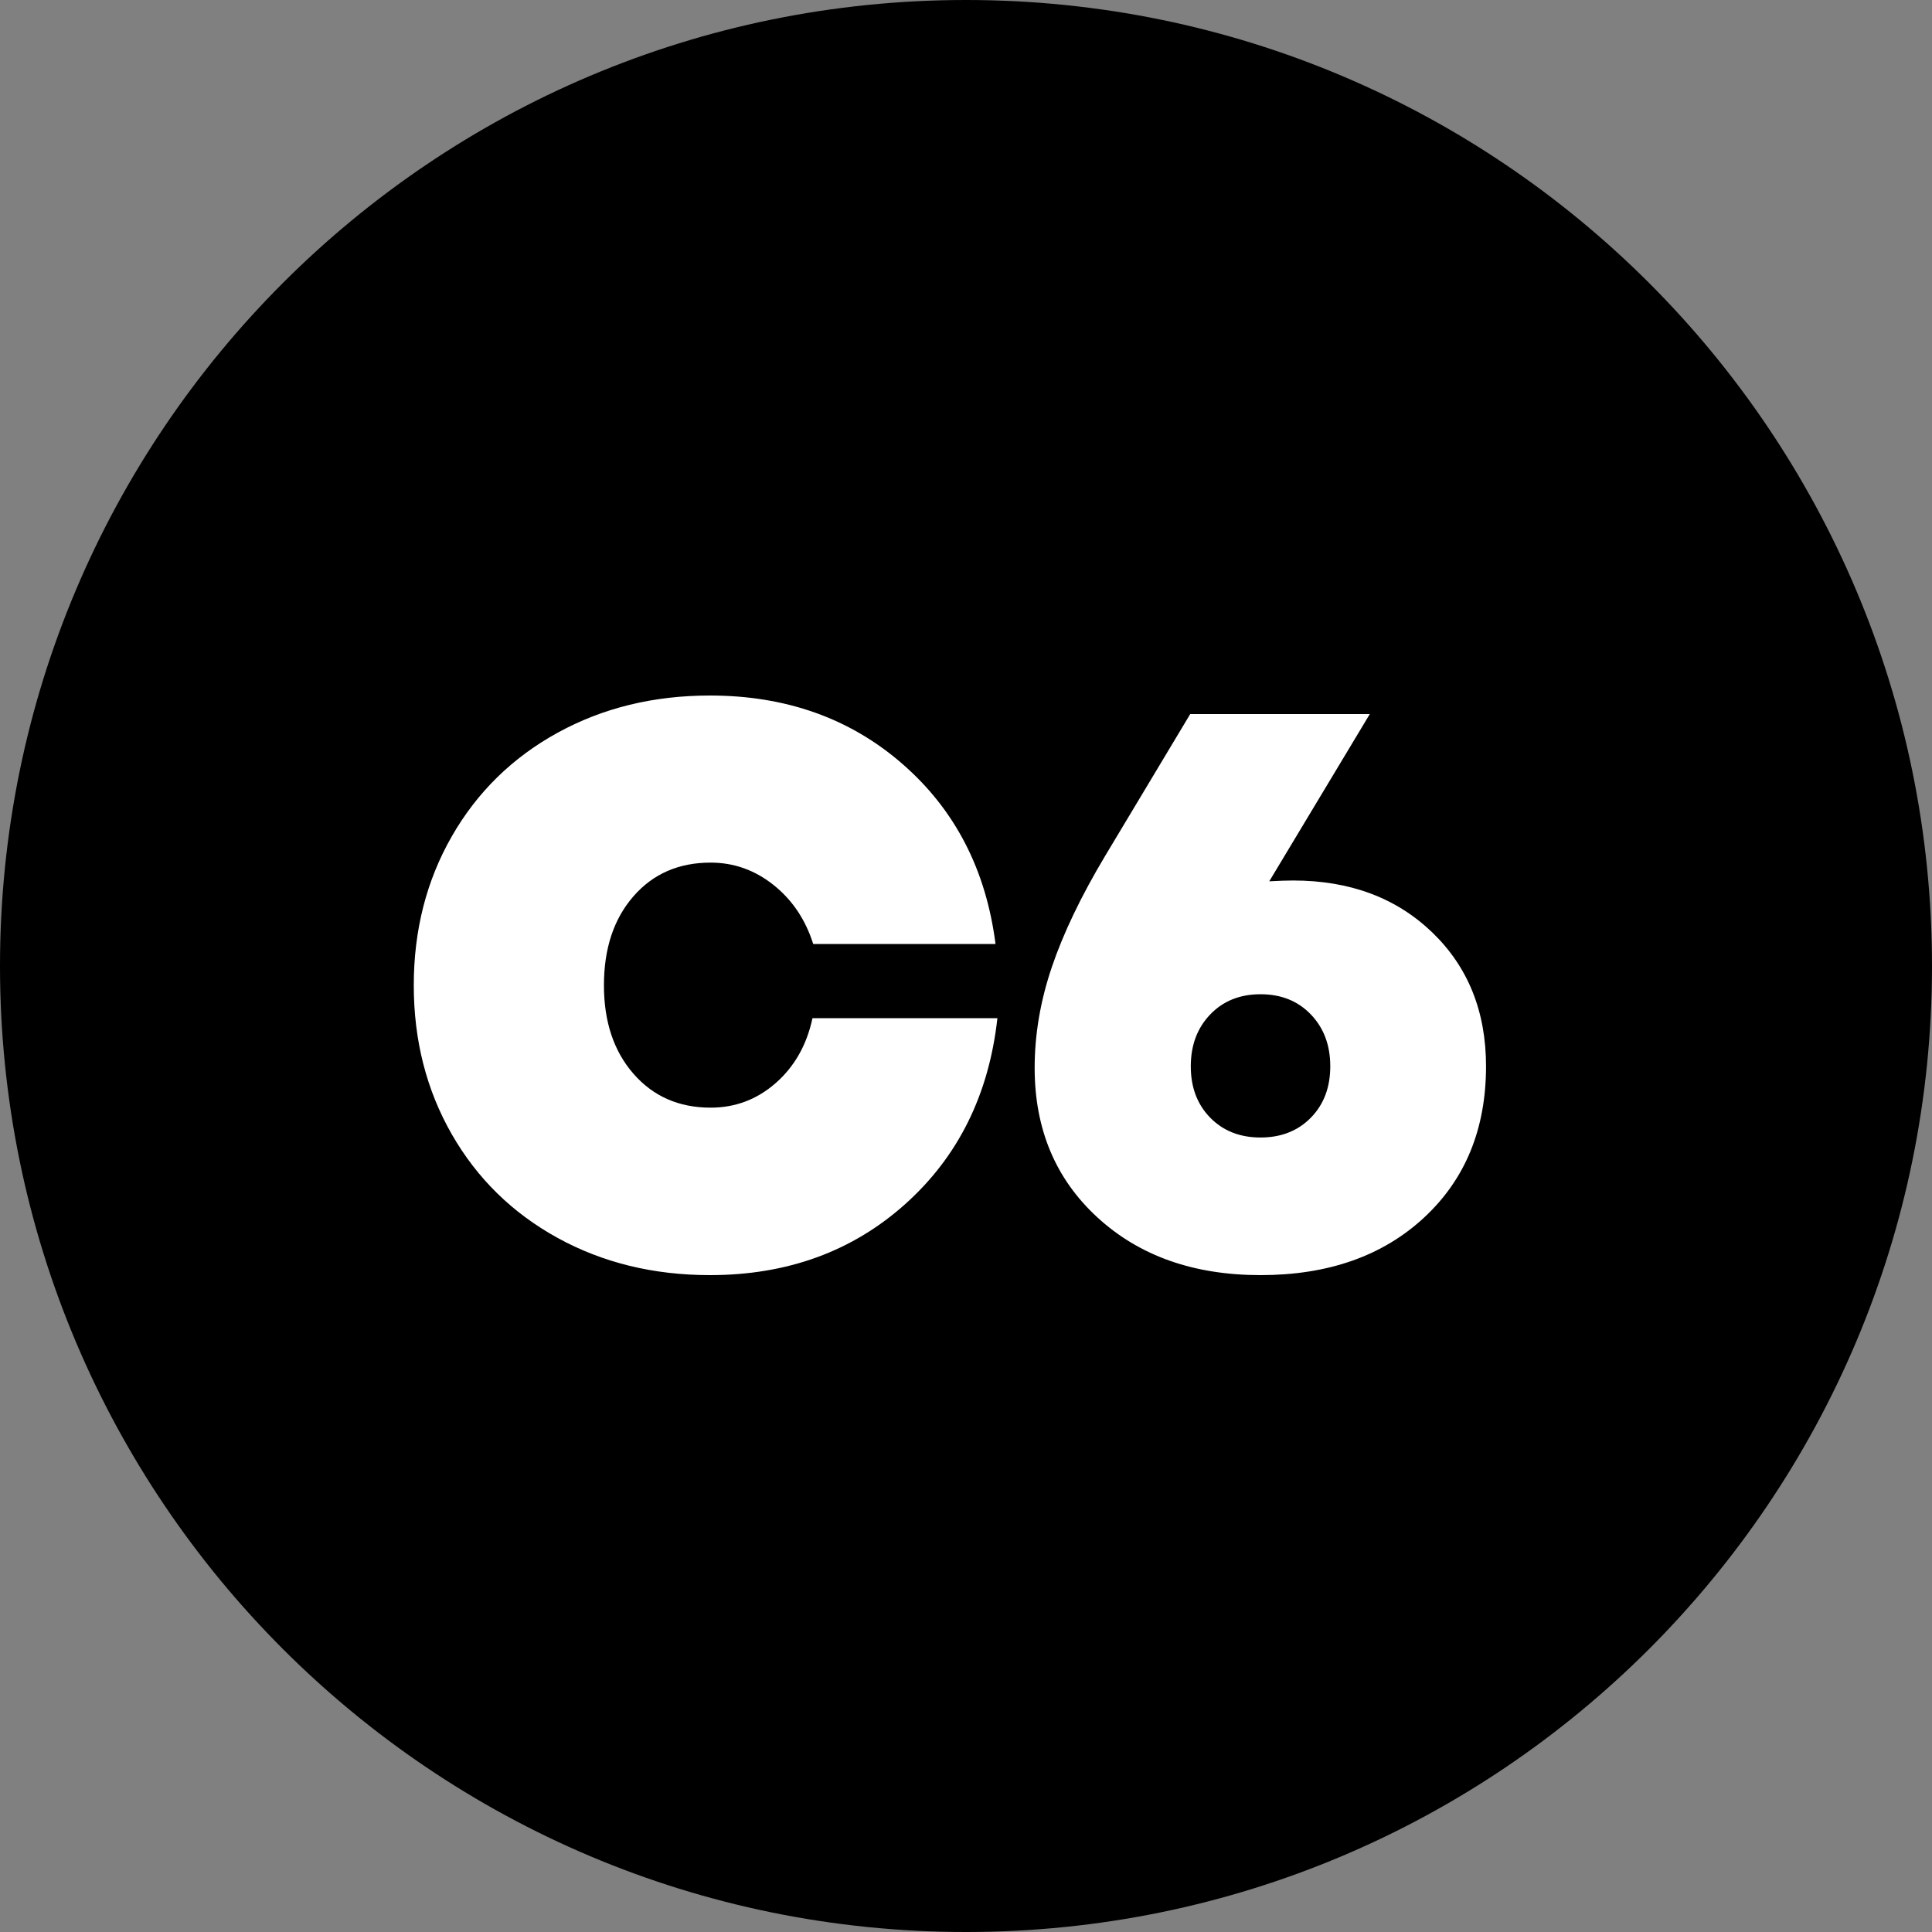 <svg width="1200" height="1200" viewBox="0 0 1200 1200" fill="none" xmlns="http://www.w3.org/2000/svg">
<rect x="0" y="0" width="1200" height="1200" fill="#808080" stroke="none"/>
<g clip-path="url(#clip0_853_1108)">
<path d="M600 1200C931.371 1200 1200 931.371 1200 600C1200 268.629 931.371 0 600 0C268.629 0 0 268.629 0 600C0 931.371 268.629 1200 600 1200Z" fill="black"/>
<path d="M481.851 672.673C493.477 662.452 501.078 649.042 504.642 632.43H619.504C614.235 679.912 595.161 718.38 562.303 747.835C529.435 777.278 488.977 792 440.931 792C405.896 792 374.347 784.285 346.285 768.857C318.238 753.415 296.33 731.957 280.6 704.495C264.871 677.032 257 646.187 257 612C257 577.8 264.871 546.968 280.6 519.505C296.33 492.043 318.238 470.572 346.285 455.143C374.347 439.715 405.896 432 440.931 432C488.196 432 528.129 446.207 560.676 474.622C593.236 503.035 612.453 540.283 618.337 586.35H505.105C500.297 571.153 492.08 558.925 480.452 549.668C468.838 540.412 455.814 535.783 441.379 535.783C421.549 535.783 405.538 542.777 393.372 556.792C381.193 570.805 375.116 589.205 375.116 612C375.116 634.628 381.245 652.963 393.487 666.965C405.741 680.978 421.689 687.985 441.379 687.985C456.737 687.985 470.223 682.882 481.851 672.673ZM889.529 579.073C911.835 600.532 923 628.265 923 662.285C923 701.165 910.155 732.497 884.478 756.308C858.801 780.095 824.945 792 782.949 792C741.414 792 707.662 780.055 681.651 756.18C655.628 732.292 642.643 701.332 642.643 663.287C642.643 642.51 646.207 621.605 653.346 600.57C660.486 579.535 671.511 556.535 686.458 531.565L739.261 443.533L850.815 443.507L788.36 547.393C794.59 547.058 799.513 546.892 803.127 546.892C838.405 546.892 867.198 557.627 889.529 579.073ZM814.203 694.208C822.24 686.005 826.254 675.36 826.254 662.285C826.254 649.208 822.24 638.485 814.203 630.103C806.166 621.72 795.744 617.542 782.937 617.542C770.142 617.542 759.72 621.72 751.683 630.103C743.646 638.485 739.62 649.208 739.62 662.285C739.62 675.347 743.632 686.005 751.683 694.208C759.72 702.425 770.142 706.525 782.937 706.525C795.744 706.525 806.153 702.412 814.203 694.208Z" fill="white"/>
</g>
<defs>
<clipPath id="clip0_853_1108">
<rect width="1200" height="1200" fill="white"/>
</clipPath>
</defs>
</svg>
